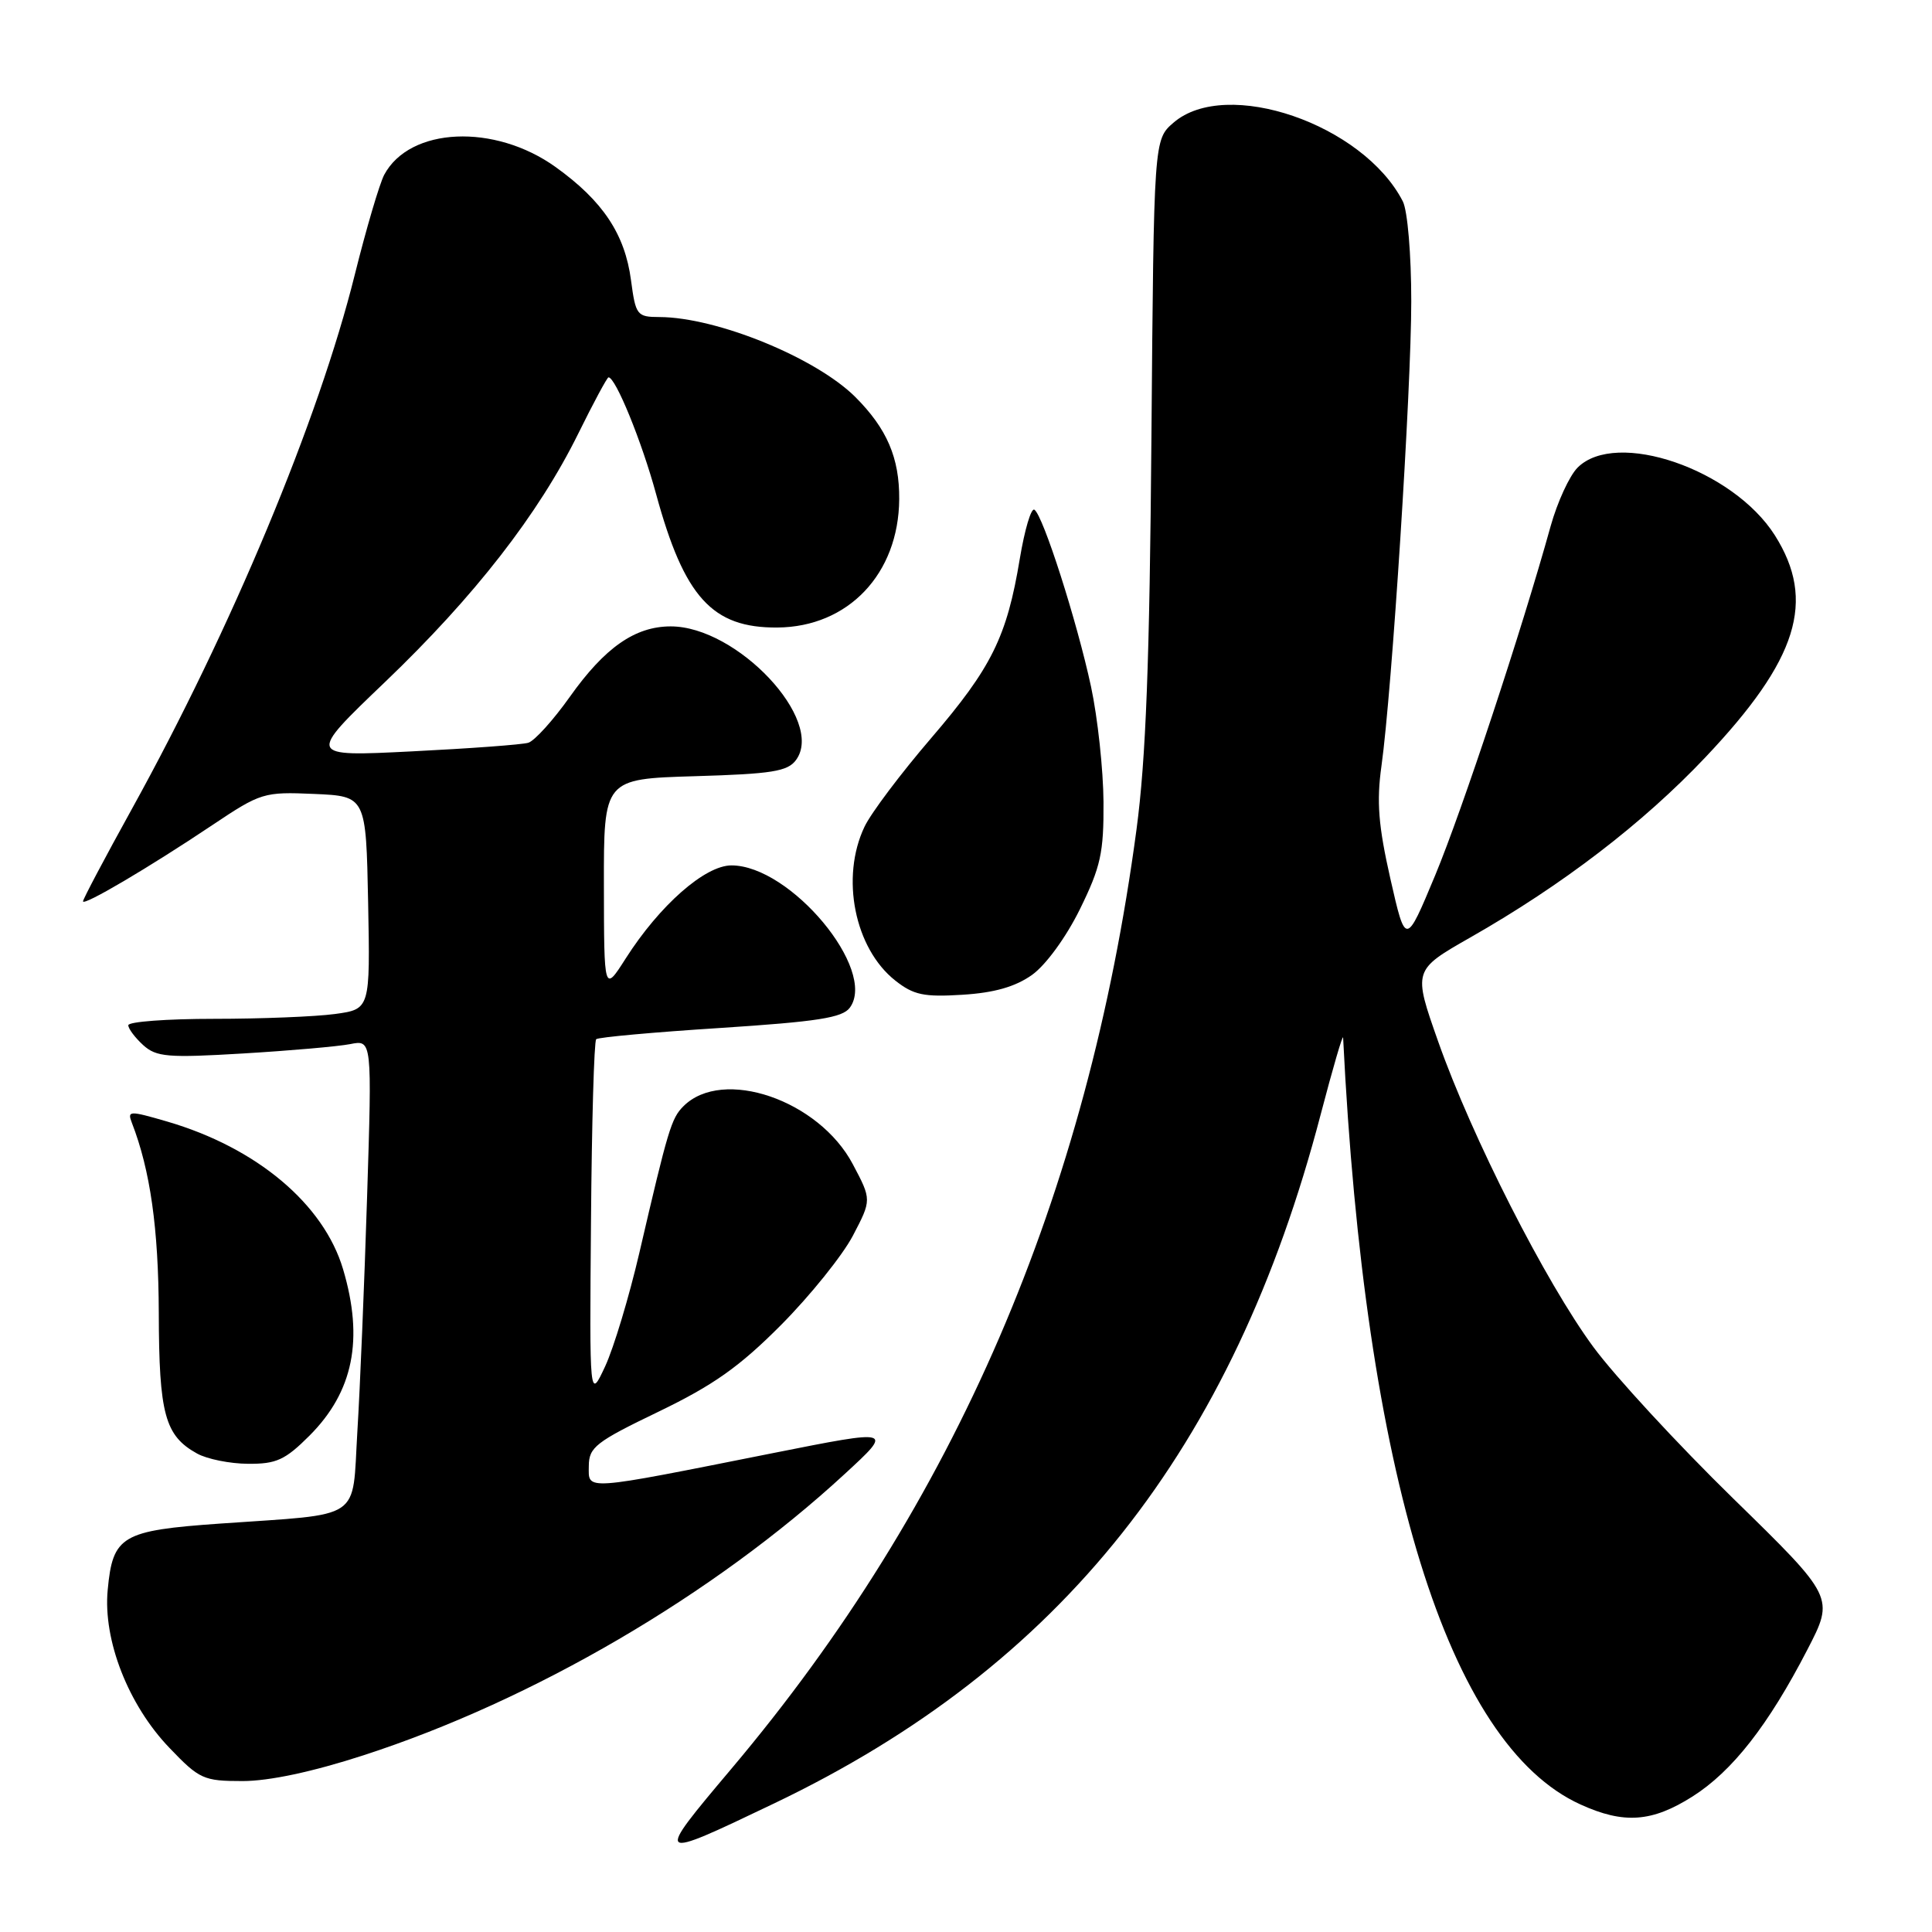 <?xml version="1.0" encoding="UTF-8" standalone="no"?>
<!DOCTYPE svg PUBLIC "-//W3C//DTD SVG 1.1//EN" "http://www.w3.org/Graphics/SVG/1.1/DTD/svg11.dtd" >
<svg xmlns="http://www.w3.org/2000/svg" xmlns:xlink="http://www.w3.org/1999/xlink" version="1.1" viewBox="0 0 256 256">
 <g >
 <path fill="currentColor"
d=" M 102.56 238.97 C 140.59 220.79 163.40 192.04 175.00 147.66 C 176.61 141.52 177.94 136.95 177.97 137.50 C 180.84 195.40 191.90 231.15 209.42 239.10 C 215.17 241.72 218.89 241.45 224.26 238.05 C 229.54 234.70 234.31 228.61 239.49 218.58 C 243.07 211.66 243.07 211.66 229.68 198.58 C 222.32 191.39 213.98 182.35 211.14 178.50 C 204.79 169.88 195.04 150.69 190.57 138.02 C 187.23 128.55 187.23 128.55 194.84 124.21 C 207.04 117.26 217.69 109.10 225.97 100.35 C 238.24 87.39 240.67 79.61 235.17 70.92 C 229.61 62.17 214.14 56.86 209.04 61.96 C 207.96 63.04 206.36 66.53 205.47 69.71 C 201.63 83.56 193.76 107.34 190.17 115.98 C 186.26 125.36 186.26 125.36 184.23 116.43 C 182.64 109.40 182.39 106.23 183.05 101.50 C 184.44 91.56 187.00 51.72 187.00 39.91 C 187.00 33.73 186.51 27.91 185.88 26.68 C 180.63 16.45 162.50 10.22 155.50 16.25 C 152.89 18.50 152.89 18.50 152.57 58.00 C 152.33 87.65 151.84 100.60 150.59 109.93 C 144.09 158.55 126.54 199.24 96.93 234.35 C 86.65 246.55 86.67 246.57 102.56 238.97 Z  M 48.15 232.59 C 70.66 225.29 94.57 211.32 111.94 195.30 C 118.38 189.37 118.38 189.37 102.44 192.54 C 77.03 197.60 78.00 197.53 78.02 194.26 C 78.03 191.77 78.94 191.06 87.27 187.05 C 94.54 183.54 97.99 181.10 103.51 175.55 C 107.36 171.67 111.63 166.36 113.01 163.74 C 115.50 158.98 115.50 158.98 113.00 154.26 C 108.50 145.75 95.75 141.39 90.56 146.58 C 88.95 148.19 88.53 149.60 84.71 166.04 C 83.36 171.83 81.33 178.58 80.19 181.04 C 78.11 185.50 78.11 185.50 78.31 161.83 C 78.41 148.81 78.72 137.95 79.00 137.70 C 79.28 137.44 86.68 136.77 95.45 136.21 C 108.33 135.37 111.63 134.86 112.61 133.52 C 116.27 128.52 104.74 114.67 96.92 114.67 C 93.41 114.67 87.40 119.96 82.91 127.00 C 80.04 131.50 80.04 131.50 80.02 117.36 C 80.00 103.21 80.00 103.21 92.08 102.85 C 102.29 102.55 104.37 102.22 105.48 100.70 C 109.34 95.42 97.67 82.99 88.86 83.00 C 84.14 83.01 80.14 85.80 75.50 92.34 C 73.30 95.44 70.83 98.17 70.00 98.42 C 69.17 98.67 62.24 99.18 54.59 99.56 C 40.68 100.26 40.68 100.26 51.01 90.38 C 62.87 79.03 71.34 68.15 76.62 57.46 C 78.64 53.36 80.45 50.00 80.63 50.00 C 81.57 50.00 85.03 58.47 86.94 65.48 C 90.67 79.14 94.38 83.22 103.01 83.15 C 112.39 83.08 119.08 76.04 119.15 66.15 C 119.19 60.68 117.53 56.81 113.35 52.62 C 108.13 47.41 95.00 42.04 87.38 42.01 C 84.40 42.00 84.23 41.78 83.61 37.12 C 82.80 31.01 79.87 26.62 73.63 22.14 C 65.54 16.33 54.30 16.83 50.91 23.16 C 50.29 24.34 48.53 30.29 47.01 36.40 C 42.24 55.59 30.66 83.34 17.47 107.20 C 13.91 113.64 11.00 119.14 11.00 119.43 C 11.00 120.10 19.71 114.97 28.12 109.34 C 34.56 105.03 34.95 104.91 41.62 105.20 C 48.50 105.50 48.50 105.50 48.78 119.61 C 49.05 133.72 49.05 133.72 44.39 134.36 C 41.82 134.71 34.61 135.00 28.36 135.00 C 22.11 135.00 17.00 135.38 17.00 135.85 C 17.00 136.31 17.89 137.49 18.97 138.48 C 20.72 140.06 22.22 140.19 32.22 139.59 C 38.43 139.22 44.81 138.66 46.40 138.35 C 49.30 137.77 49.30 137.77 48.64 158.64 C 48.28 170.11 47.70 184.10 47.35 189.73 C 46.63 201.65 48.29 200.54 29.20 201.88 C 16.11 202.80 14.94 203.49 14.27 210.68 C 13.64 217.33 17.00 225.92 22.44 231.59 C 26.42 235.75 26.96 236.00 32.14 236.00 C 35.66 236.00 41.40 234.78 48.15 232.59 Z  M 41.01 190.23 C 46.82 184.41 48.22 177.48 45.46 168.18 C 42.89 159.53 34.00 152.07 22.15 148.61 C 17.13 147.15 16.85 147.16 17.47 148.77 C 19.92 155.08 21.00 162.76 21.04 173.96 C 21.07 187.39 21.85 190.24 26.11 192.60 C 27.42 193.33 30.47 193.95 32.87 193.96 C 36.61 193.99 37.78 193.46 41.01 190.23 Z  M 136.75 129.18 C 138.57 127.88 141.26 124.20 143.09 120.48 C 145.85 114.86 146.26 113.01 146.22 106.26 C 146.19 101.99 145.45 95.12 144.57 91.00 C 142.71 82.33 138.20 68.24 137.06 67.54 C 136.63 67.27 135.77 70.20 135.13 74.03 C 133.42 84.38 131.40 88.46 123.37 97.82 C 119.37 102.48 115.40 107.75 114.55 109.55 C 111.35 116.27 113.24 125.68 118.63 129.93 C 121.06 131.85 122.43 132.13 127.54 131.81 C 131.75 131.55 134.54 130.75 136.75 129.18 Z "/>
</g>
</svg>